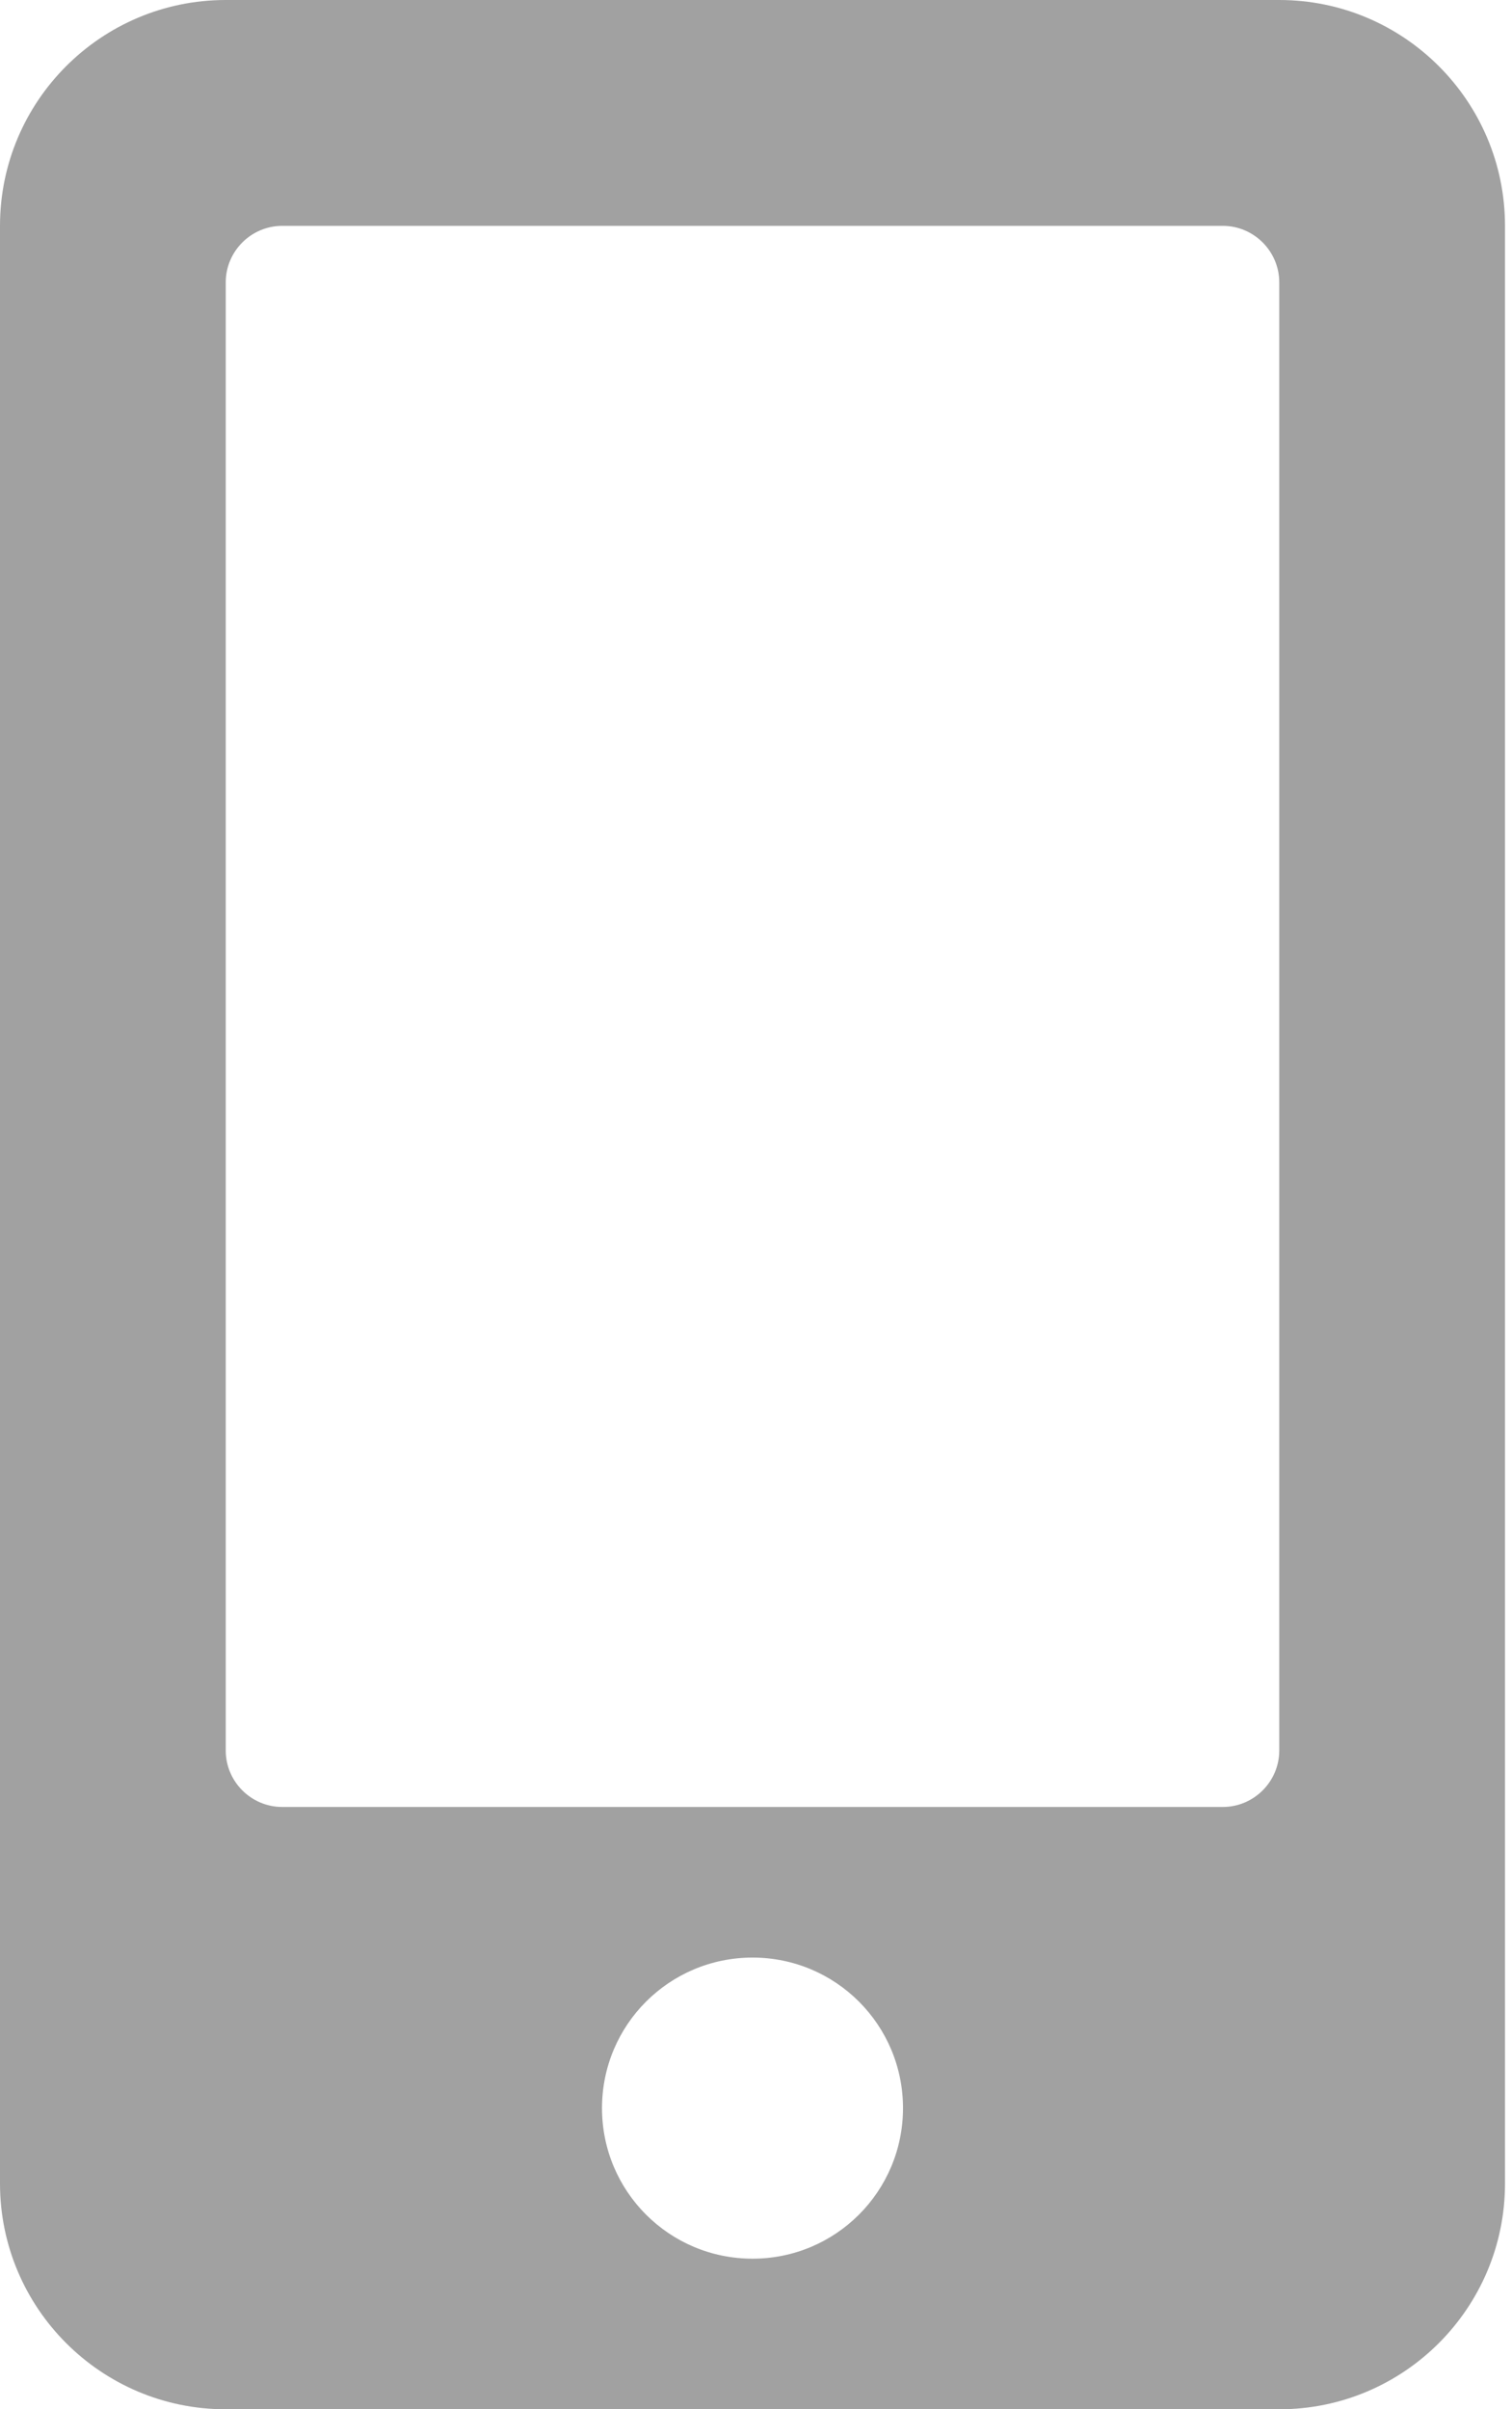 <svg width="27" height="43" viewBox="0 0 27 43" fill="none" xmlns="http://www.w3.org/2000/svg">
<g clip-path="url(#clip0)">
<path d="M22.844 0H4.031C1.806 0 0 1.806 0 4.031V38.969C0 41.194 1.806 43 4.031 43H22.844C25.069 43 26.875 41.194 26.875 38.969V4.031C26.875 1.806 25.069 0 22.844 0ZM13.438 40.312C11.951 40.312 10.75 39.111 10.75 37.625C10.75 36.139 11.951 34.938 13.438 34.938C14.924 34.938 16.125 36.139 16.125 37.625C16.125 39.111 14.924 40.312 13.438 40.312ZM22.844 31.242C22.844 31.797 22.39 32.25 21.836 32.25H5.039C4.485 32.25 4.031 31.797 4.031 31.242V5.039C4.031 4.485 4.485 4.031 5.039 4.031H21.836C22.39 4.031 22.844 4.485 22.844 5.039V31.242Z" fill="#444444" fill-opacity="0.5"/>
</g>
<defs>
<clipPath id="clip0">
<rect width="26.875" height="43" fill="white"/>
</clipPath>
</defs>
</svg>
